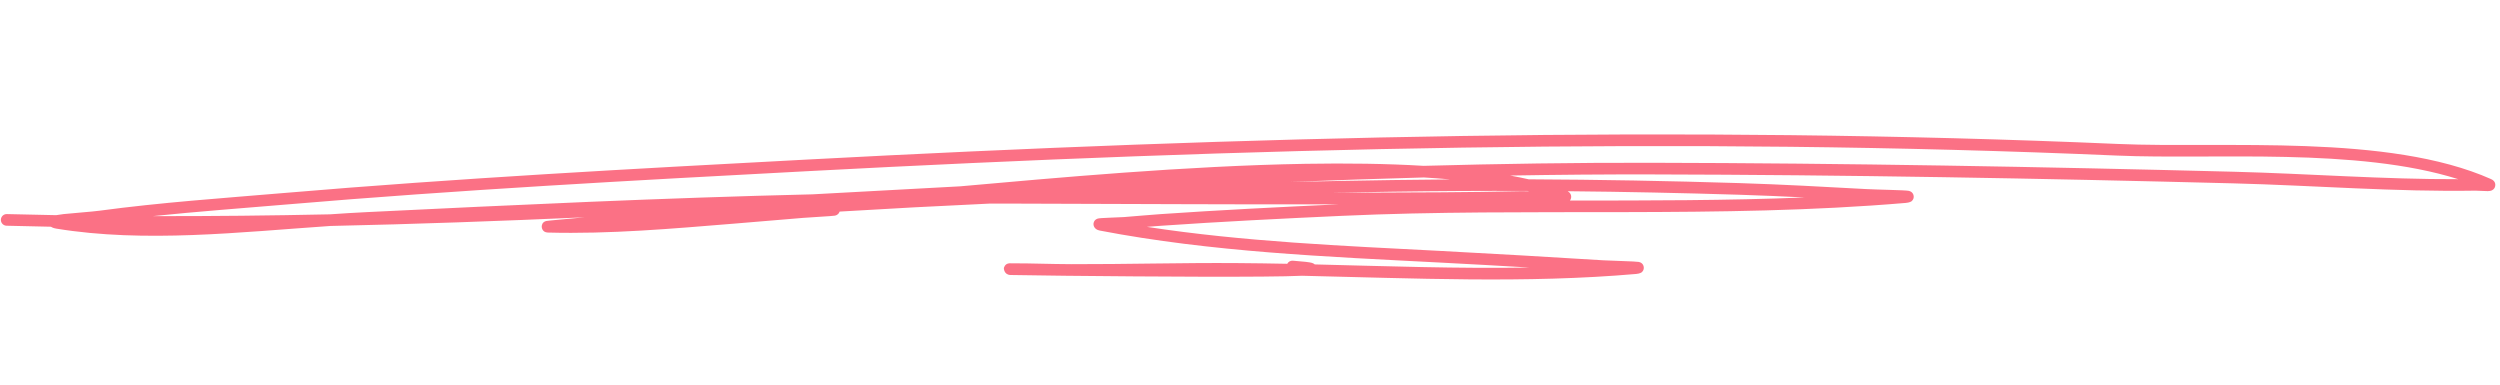 <svg width="746" height="115" viewBox="0 0 746 115" fill="none" xmlns="http://www.w3.org/2000/svg">
<path fill-rule="evenodd" clip-rule="evenodd" d="M16.748 64.205C11.84 64.122 6.939 64.013 2.039 63.882C1.082 63.856 0.284 64.613 0.259 65.572C0.234 66.531 0.991 67.331 1.948 67.357C6.358 67.47 10.77 67.57 15.179 67.655C15.425 67.824 15.919 68.071 16.765 68.216C43.134 72.545 71.638 69.269 98.605 67.427C123.886 66.883 149.18 65.965 174.48 64.845C171.466 65.134 168.452 65.415 165.437 65.683C164.81 65.741 163.184 65.895 162.961 65.95C161.683 66.294 161.648 67.391 161.653 67.67C161.655 67.809 161.755 69.347 163.482 69.394C182.035 69.885 200.585 68.232 219.054 66.733C225.924 66.174 232.787 65.602 239.655 65.015C242.043 64.805 248.257 64.511 249.114 64.35C250.036 64.171 250.394 63.589 250.532 63.138C265.432 62.234 280.348 61.442 295.269 60.755C298.19 60.753 301.107 60.757 304.024 60.762C335.816 60.842 367.599 61.039 399.389 60.979C381.678 61.795 363.923 62.678 346.239 63.899C342.616 64.149 339 64.497 335.379 64.775C333.401 64.921 328.285 64.992 327.565 65.225C326.492 65.581 326.322 66.406 326.294 66.815C326.278 67.064 326.357 68.454 328.16 68.799C361.615 75.215 395.75 76.578 429.679 78.346C438.605 78.809 447.528 79.307 456.448 79.832C435.133 80.196 413.606 79.419 392.328 78.901C392.135 78.722 391.858 78.551 391.461 78.436C390.877 78.259 389.071 78.033 385.778 77.789C385.069 77.737 384.427 78.12 384.115 78.713C379.059 78.614 374.017 78.537 368.999 78.504C352.564 78.391 336.129 78.864 319.696 78.828L315.977 78.786L315.202 78.779C312.353 78.73 308.868 78.654 306.553 78.605C305.217 78.569 301.741 78.556 301.26 78.567C299.81 78.615 299.562 79.956 299.552 80.018C299.546 80.053 299.566 82.01 301.55 82.06C302.878 82.095 307.889 82.163 314.915 82.248C316.68 82.277 318.229 82.299 319.152 82.302L319.862 82.305C342.328 82.544 378.328 82.793 388.522 82.286C421.685 83.031 455.523 84.612 488.275 81.745C489.349 81.647 489.82 81.301 489.913 81.223C490.42 80.775 490.527 80.266 490.507 79.827C490.495 79.547 490.355 78.418 488.996 78.157C488.04 77.971 481.155 77.84 478.505 77.678C462.293 76.689 446.079 75.72 429.859 74.877C400.61 73.351 371.206 72.142 342.219 67.695C343.638 67.576 345.057 67.465 346.478 67.367C364.408 66.127 382.412 65.232 400.367 64.411C456.126 61.859 513.18 65.278 568.684 60.552C569.821 60.457 570.33 60.114 570.428 60.036C570.965 59.583 571.071 59.054 571.05 58.607C571.037 58.335 570.886 57.19 569.501 56.935C568.359 56.723 560.127 56.597 556.958 56.423C544.305 55.73 531.641 55.029 518.975 54.634C498.066 53.986 477.113 53.6 456.164 53.507C454.377 53.101 452.524 52.726 450.61 52.382C464.737 52.138 478.856 52.013 492.97 52.047C550.824 52.169 608.664 53.23 666.494 54.715C690.445 55.333 714.736 57.289 738.695 56.891C739.545 56.876 741.425 57.051 742.351 57.033C742.88 57.025 743.268 56.931 743.454 56.86C744.224 56.547 744.476 55.985 744.559 55.545C744.629 55.201 744.763 54.075 743.336 53.441C712.649 39.809 663.902 44.338 631.976 42.955C501.612 37.31 371.157 40.701 240.91 47.608C188.836 50.367 136.893 53.168 84.925 57.576C66.483 59.139 48.017 60.402 29.669 62.876C27.274 63.203 22.211 63.536 18.967 63.886C18.094 63.984 17.334 64.096 16.748 64.205ZM733.544 53.466C703.259 43.91 660.618 47.672 631.827 46.426C501.574 40.788 371.23 44.173 241.095 51.072C189.057 53.833 137.151 56.63 85.219 61.041C72.008 62.157 58.783 63.126 45.601 64.494C63.205 64.528 80.817 64.332 98.453 63.957C102.124 63.703 105.769 63.475 109.375 63.301C153.674 61.141 198.072 59.043 242.468 57.989C257.154 57.203 271.84 56.397 286.539 55.598C314.99 53.071 353.83 49.492 389.562 48.882C401.852 48.675 413.778 48.821 424.795 49.487C447.539 48.866 470.263 48.522 492.976 48.574C550.858 48.691 608.725 49.76 666.588 51.247C688.79 51.817 711.28 53.547 733.544 53.466ZM455.818 56.98C442.396 56.927 428.977 56.999 415.576 57.198C409.612 57.292 403.647 57.394 397.681 57.508C400.939 57.507 404.197 57.498 407.455 57.483C422.747 57.432 438.075 57.404 453.366 57.061C454.126 57.039 455.145 57.063 456.286 57.093L455.839 56.988L455.818 56.98ZM538.505 58.918C531.962 58.599 525.416 58.308 518.868 58.108C501.874 57.584 484.851 57.225 467.824 57.061C468.231 57.324 468.448 57.575 468.547 57.734C468.837 58.184 468.883 58.625 468.816 59.025C468.776 59.273 468.683 59.566 468.472 59.846C491.858 59.829 515.271 59.863 538.505 58.918ZM432.779 53.538C430.215 53.312 427.589 53.117 424.907 52.954C411.611 53.319 398.313 53.769 385.029 54.288C395.189 54.071 405.358 53.882 415.522 53.728C421.272 53.641 427.025 53.576 432.779 53.538Z" fill="#FB7185"/>
</svg>

